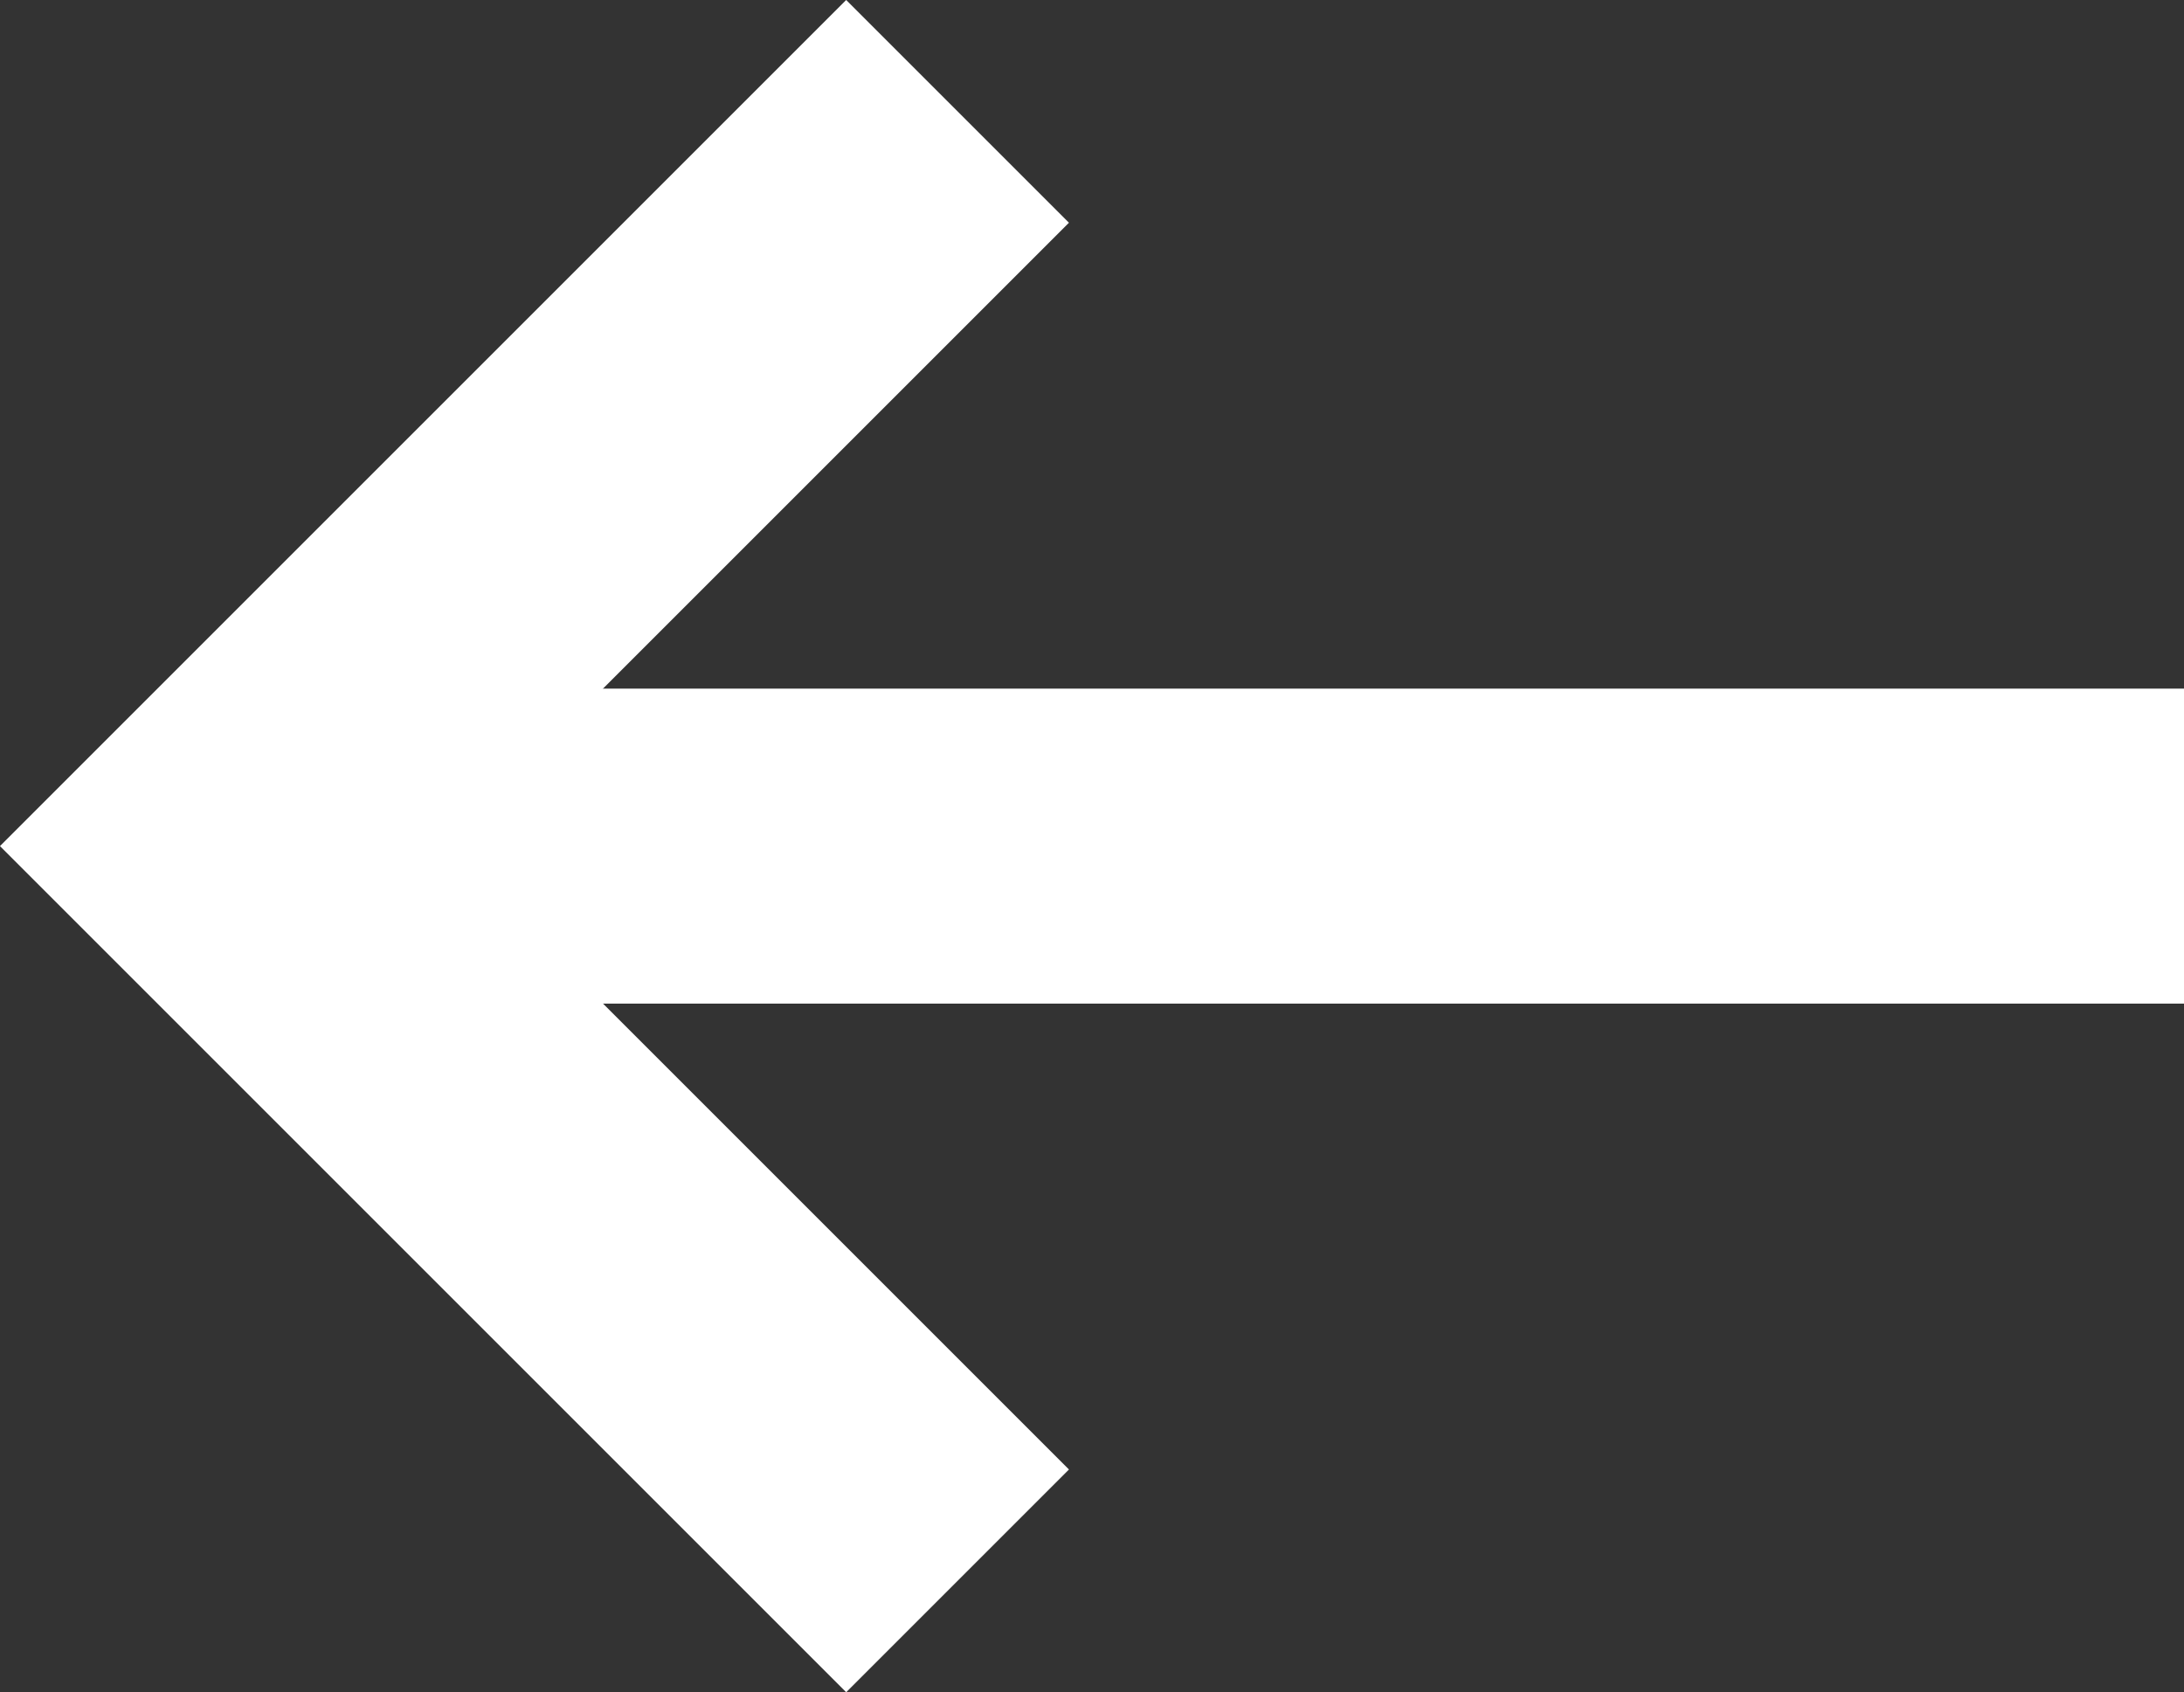 <svg xmlns="http://www.w3.org/2000/svg" width="13.865" height="10.744" viewBox="0 0 13.865 10.744">
  <rect x="0" y="0" width="13.865" height="10.744" fill="#333333" stroke="none"/>
  <g id="leftArrow" transform="translate(1.414 0.707)">
    <path id="Path_64" data-name="Path 64" d="M19.951,18H7.5" transform="translate(-7.5 -13.335)" fill="none" stroke="#fff" stroke-linejoin="round" stroke-width="2"/>
    <path id="Path_65" data-name="Path 65" d="M22.665,7.5,18,12.165l4.665,4.665" transform="translate(-18 -7.5)" fill="none" stroke="#fff" stroke-width="2"/>
  </g>
</svg>
